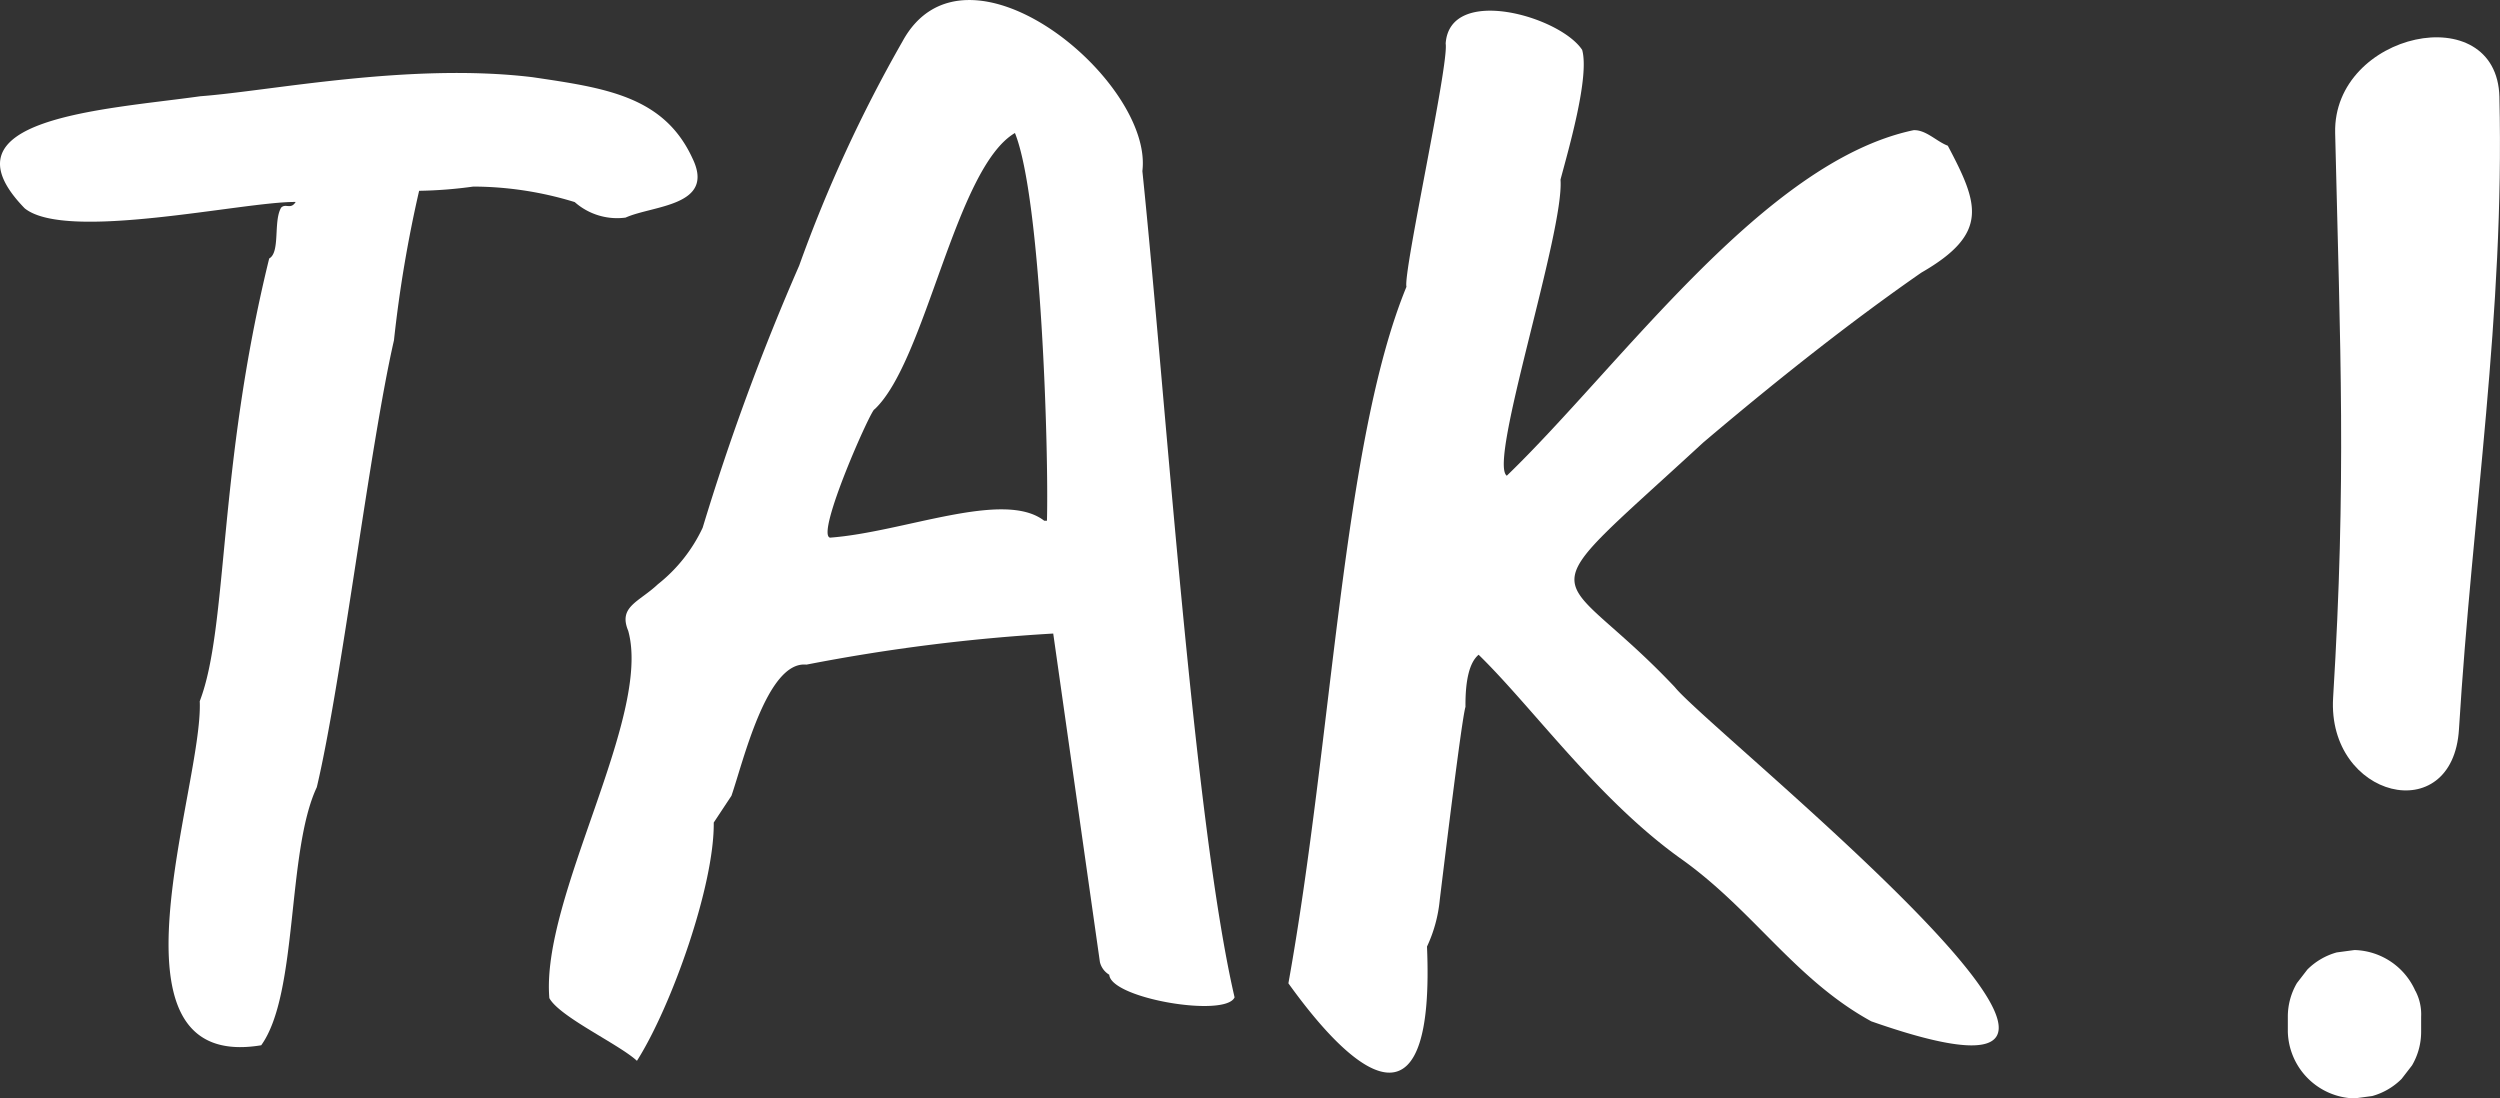 <svg xmlns="http://www.w3.org/2000/svg" xmlns:xlink="http://www.w3.org/1999/xlink" width="88.478" height="38.875" viewBox="0 0 88.478 38.875">
  <rect x="0" y="0" width="88.478" height="38.875" fill="#333333" stroke="none"/>
  <defs>
    <clipPath id="clip-path">
      <rect id="Rectangle_1115" data-name="Rectangle 1115" width="88.478" height="38.874" fill="#fff"/>
    </clipPath>
  </defs>
  <g id="TAK_" data-name="TAK!" clip-path="url(#clip-path)">
    <path id="Path_15883" data-name="Path 15883" d="M16.752,11.97a15.719,15.719,0,0,1-1.919.15,45.175,45.175,0,0,0-.89,5.29c-.859,3.748-1.858,12.132-2.731,15.818-1.072,2.282-.65,7.3-1.967,9.132-5.87.975-2.042-9.17-2.176-12.176,1.011-2.625.631-8.243,2.458-15.669.4-.218.14-1.325.424-1.8.163-.162.337.083.513-.2-1.832-.02-8.113,1.417-9.59.225-3.1-3.189,2.781-3.487,6.219-3.967,2.45-.182,7.4-1.2,11.755-.674,2.564.38,4.643.665,5.658,2.869.829,1.7-1.4,1.663-2.366,2.1a2.265,2.265,0,0,1-1.8-.549,12.308,12.308,0,0,0-3.592-.549" transform="translate(0 -5.367)" fill="#fff"/>
    <path id="Path_15884" data-name="Path 15884" d="M72.241,1.464c2.233-4.1,8.882,1.388,8.489,4.591.817,7.881,1.814,22.99,3.263,29.242-.319.725-4.377.044-4.435-.8a.717.717,0,0,1-.331-.449L77.575,22.422a65.371,65.371,0,0,0-8.733,1.1c-1.4-.146-2.238,3.439-2.655,4.641l-.627.948c.027,2.2-1.481,6.48-2.718,8.433-.628-.585-2.741-1.556-3.1-2.22-.3-3.574,3.635-9.957,2.791-13-.357-.857.372-1.009,1.05-1.647a5.538,5.538,0,0,0,1.585-2A83.689,83.689,0,0,1,68.584,9.4a49.943,49.943,0,0,1,3.656-7.934M77.253,18.43h.1c.066-2.444-.2-11.406-1.133-13.723-2.111,1.241-3.145,8.07-4.969,9.78-.1-.053-2.1,4.437-1.574,4.541,2.606-.193,6.145-1.707,7.577-.6" transform="translate(-40.3 0)" fill="#fff"/>
    <path id="Path_15885" data-name="Path 15885" d="M162.289,5.386c.442-.027.823.4,1.222.549,1.089,2.058,1.482,3.1-.935,4.491q-3.459,2.4-7.72,6.013c-6.521,6.01-5.3,4.108-1.005,8.658,1.242,1.56,19.8,16.333,6.952,11.827-2.715-1.487-4.193-3.967-6.785-5.788-2.916-2.1-5.192-5.314-7.112-7.186q-.478.4-.465,1.846-.128.4-.911,6.836a5.007,5.007,0,0,1-.451,1.647c.27,6.329-2.15,5.134-4.905,1.3,1.567-8.71,1.912-19.14,4.178-24.651-.123-.5,1.51-7.888,1.388-8.608.14-2.082,4.046-.967,4.831.224.26.945-.456,3.429-.767,4.591.143,1.832-2.572,10.023-1.9,10.479,4.026-3.886,9.087-11.1,14.383-12.226" transform="translate(-94.576 -0.778)" fill="#fff"/>
    <path id="Path_15886" data-name="Path 15886" d="M259.706,6.181c-.084-3.553-5.9-2.3-5.814,1.268.182,7.728.4,12.268-.072,19.983-.217,3.555,4.238,4.659,4.454,1.118.472-7.716,1.613-14.641,1.431-22.369" transform="translate(-171.248 -2.742)" fill="#fff"/>
    <path id="Path_15887" data-name="Path 15887" d="M253.417,104.807a2.425,2.425,0,0,0-2.156-1.451l-.627.084a2.359,2.359,0,0,0-1.041.607l-.369.478a2.347,2.347,0,0,0-.322,1.191v.532a2.425,2.425,0,0,0,2.359,2.359l.627-.084a2.358,2.358,0,0,0,1.041-.607l.369-.478a2.347,2.347,0,0,0,.322-1.191v-.532a1.78,1.78,0,0,0-.2-.909" transform="translate(-167.933 -69.733)" fill="#fff"/>
  </g>
</svg>
